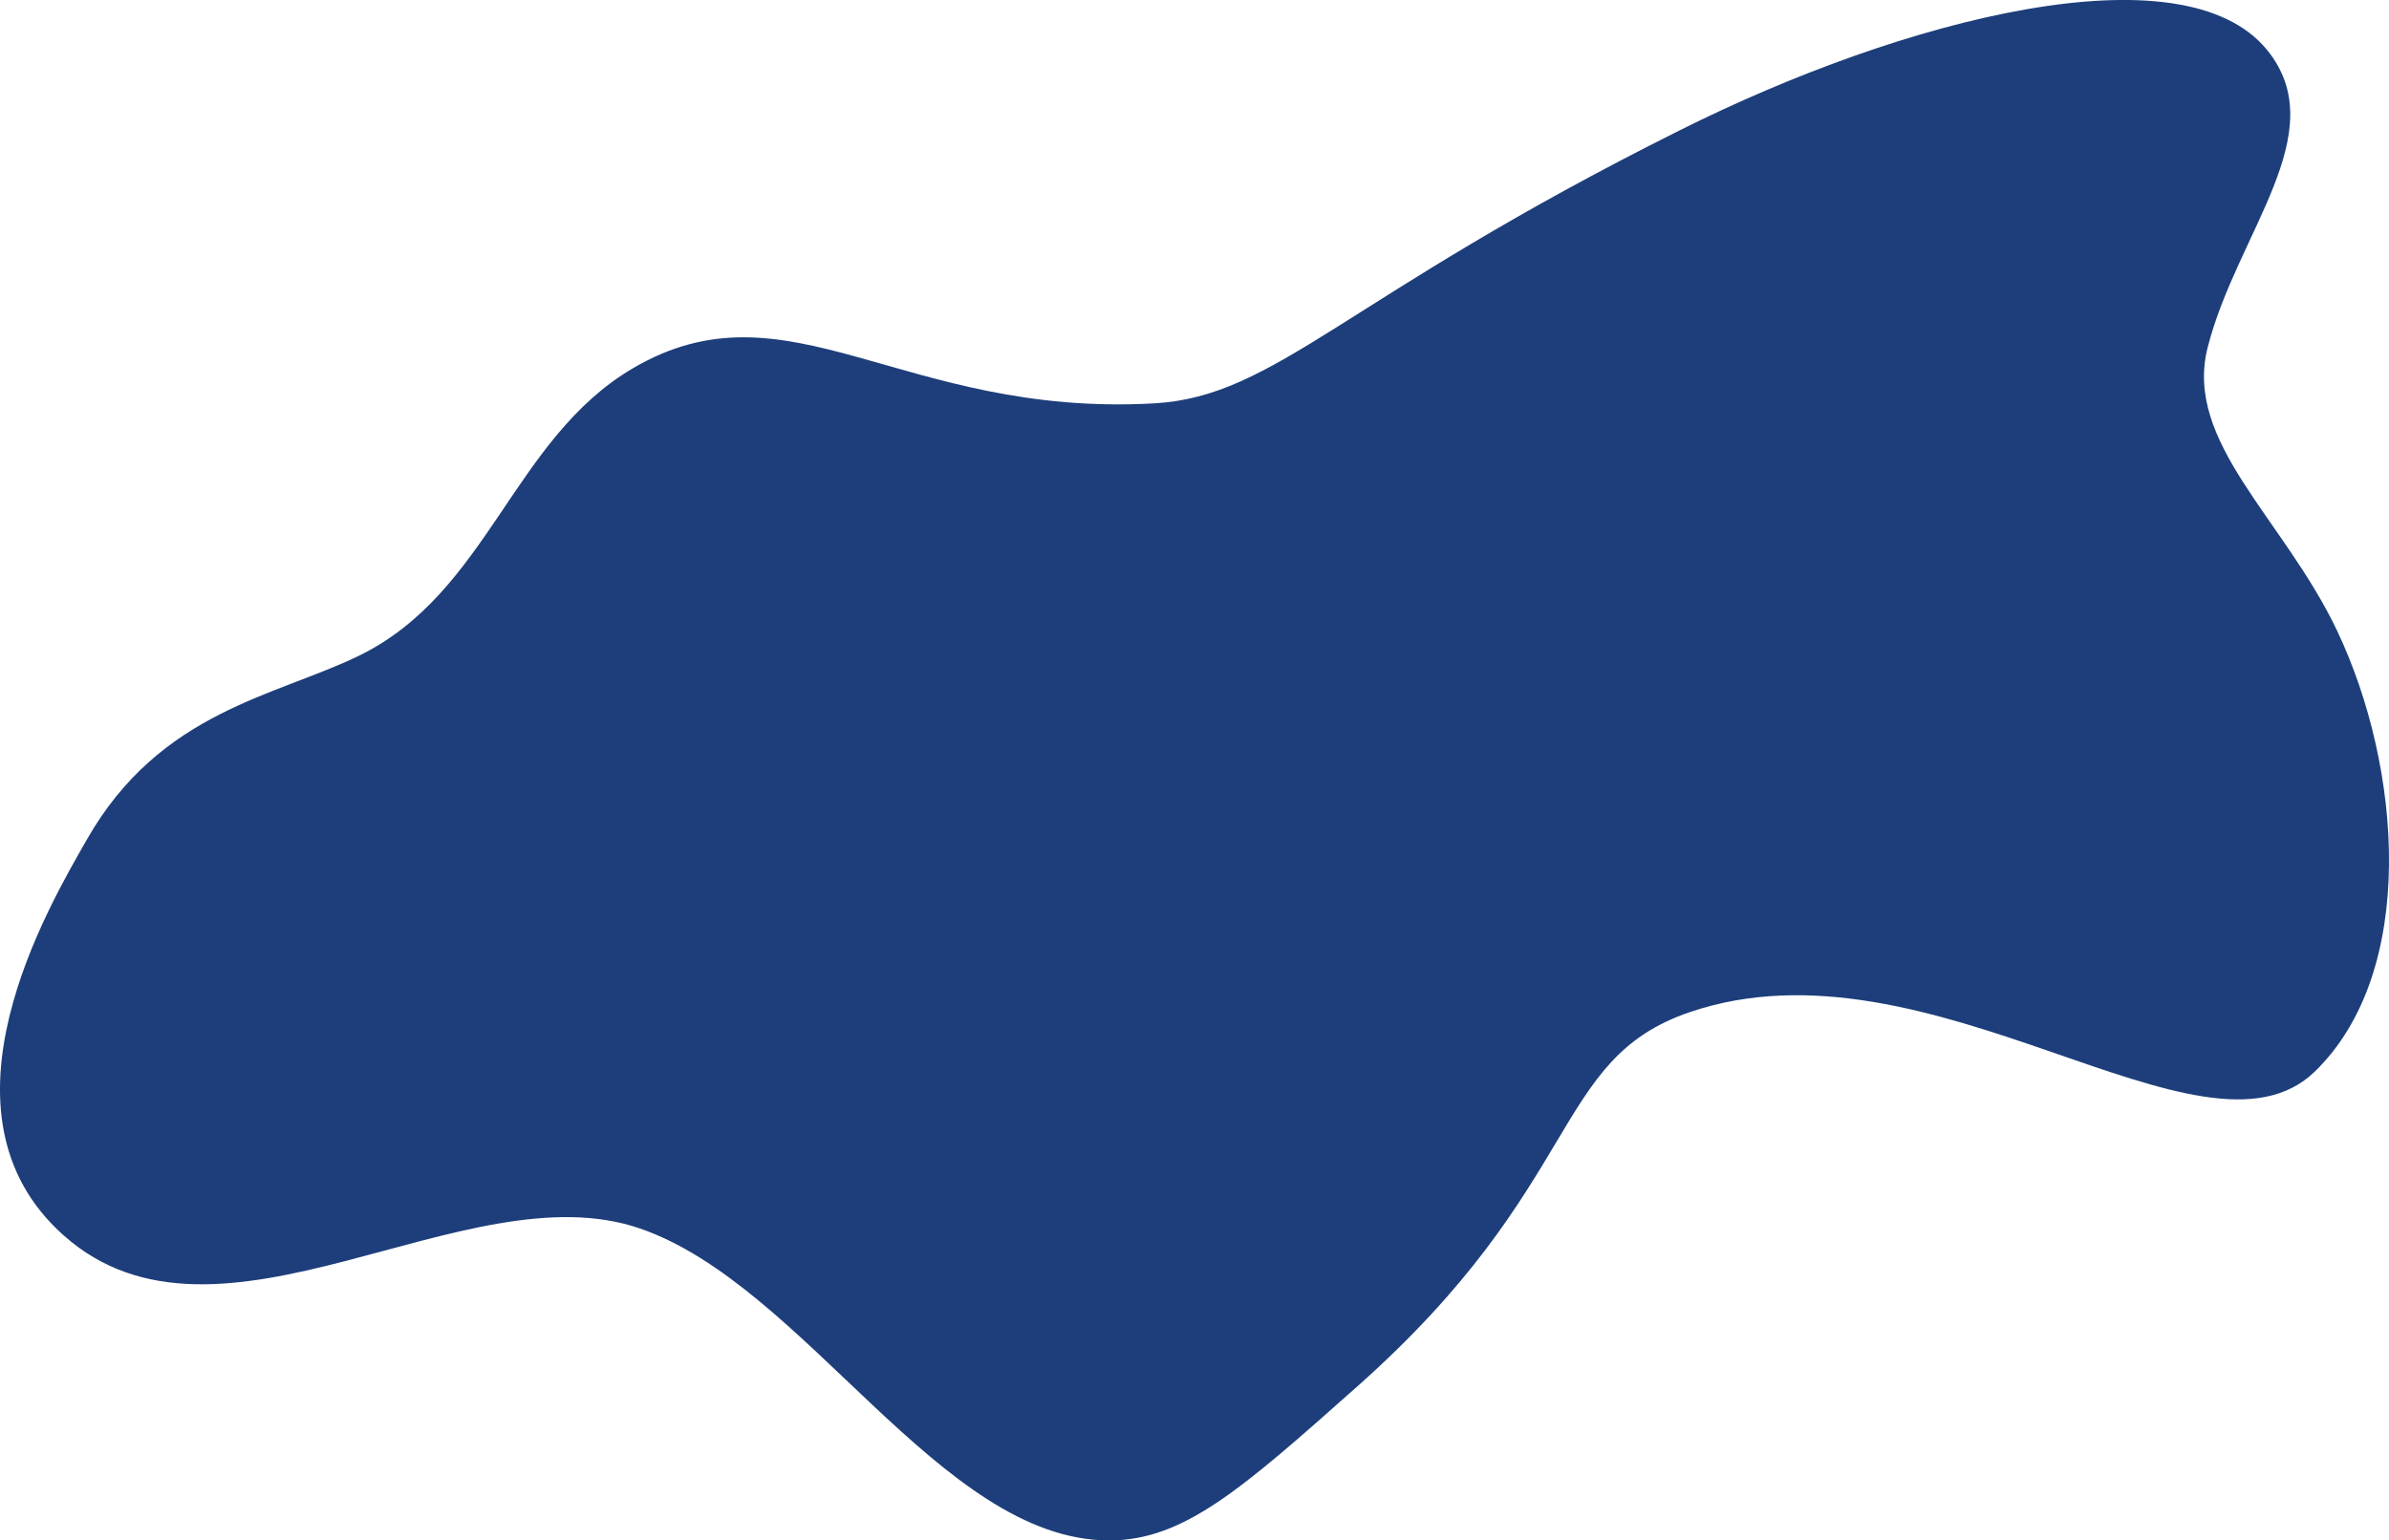 <svg xmlns="http://www.w3.org/2000/svg" viewBox="0 0 534.25 344.58"><defs><style>.cls-1{fill:#1d3e7b;}</style></defs><g id="Слой_2" data-name="Слой 2"><g id="Слой_3" data-name="Слой 3"><path class="cls-1" d="M14.24,276.35c-30.81-27.39-3.3-73.66,5.19-88.56,16.44-28.83,42.27-32,61.05-41.21,28.75-14.17,34.19-48.36,61-64.17,34.72-20.45,60.19,11,116.61,7.82,27.39-1.56,42.26-23.48,117.39-61C425.83,4,488.22-11.9,507,11.19c15,18.5-6.78,40.9-13.3,66.52-5.4,21.21,17,38.24,28.95,63.39,14.48,30.49,18.12,76.17-5,98.61C492.54,264,431.89,208,377.87,226.41c-31.08,10.59-23.37,38.47-74.35,83.73-25.88,23-38.82,34.47-55.56,34.44-37.68-.07-67.86-57.07-104.87-69.79C104,261.35,49,307.29,14.24,276.35Z"/></g></g></svg>